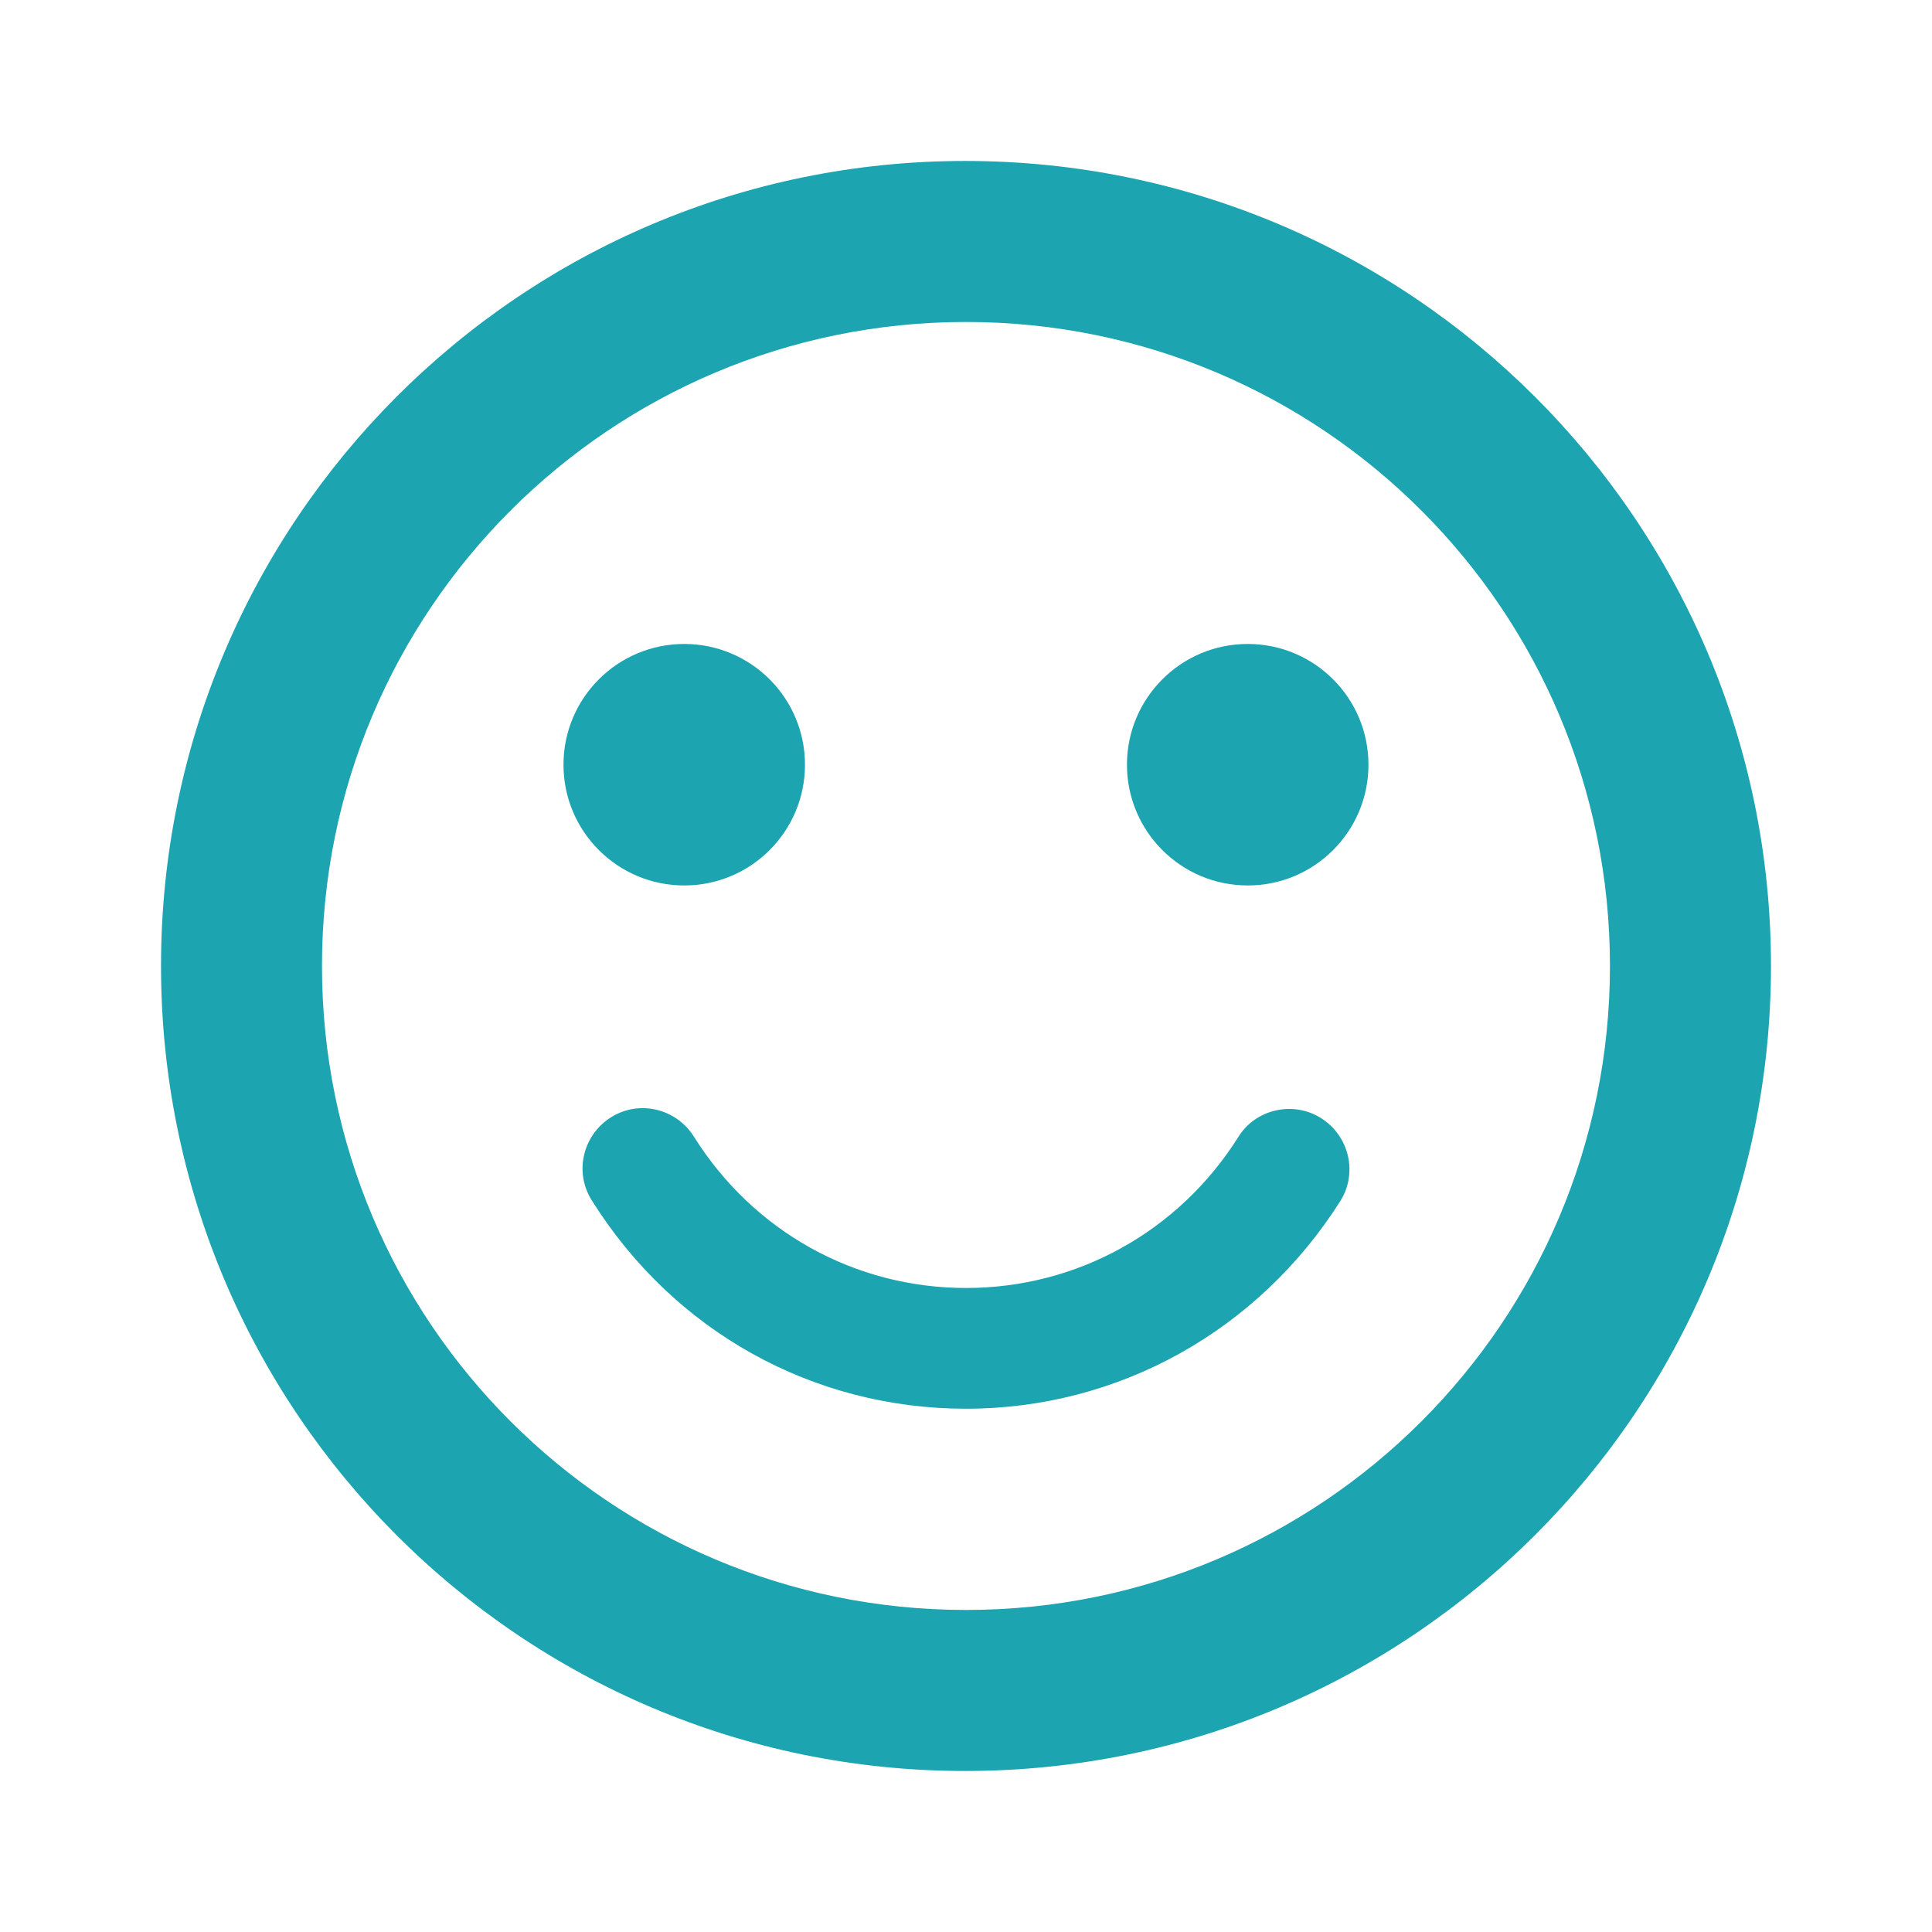 <svg width="32" height="32" viewBox="0 0 32 32" fill="none" xmlns="http://www.w3.org/2000/svg">
<path d="M20.666 14.666C21.771 14.666 22.666 13.771 22.666 12.666C22.666 11.561 21.771 10.666 20.666 10.666C19.562 10.666 18.666 11.561 18.666 12.666C18.666 13.771 19.562 14.666 20.666 14.666Z" fill="#1DA4B1"/>
<path d="M11.333 14.666C12.438 14.666 13.333 13.771 13.333 12.666C13.333 11.561 12.438 10.666 11.333 10.666C10.229 10.666 9.333 11.561 9.333 12.666C9.333 13.771 10.229 14.666 11.333 14.666Z" fill="#1DA4B1"/>
<path d="M15.986 2.666C8.627 2.666 2.667 8.639 2.667 15.999C2.667 23.359 8.627 29.333 15.986 29.333C23.36 29.333 29.333 23.359 29.333 15.999C29.333 8.639 23.36 2.666 15.986 2.666ZM16 26.666C10.107 26.666 5.333 21.893 5.333 15.999C5.333 10.106 10.107 5.333 16 5.333C21.893 5.333 26.666 10.106 26.666 15.999C26.666 21.893 21.893 26.666 16 26.666ZM21.88 18.519C21.413 18.226 20.787 18.373 20.506 18.839C19.52 20.399 17.84 21.333 16 21.333C14.16 21.333 12.48 20.399 11.493 18.826C11.2 18.359 10.586 18.213 10.12 18.506C9.653 18.799 9.507 19.413 9.8 19.879C11.16 22.053 13.466 23.333 16 23.333C18.533 23.333 20.84 22.039 22.2 19.893C22.493 19.426 22.346 18.813 21.88 18.519Z" fill="#1DA4B1"/>
</svg>
